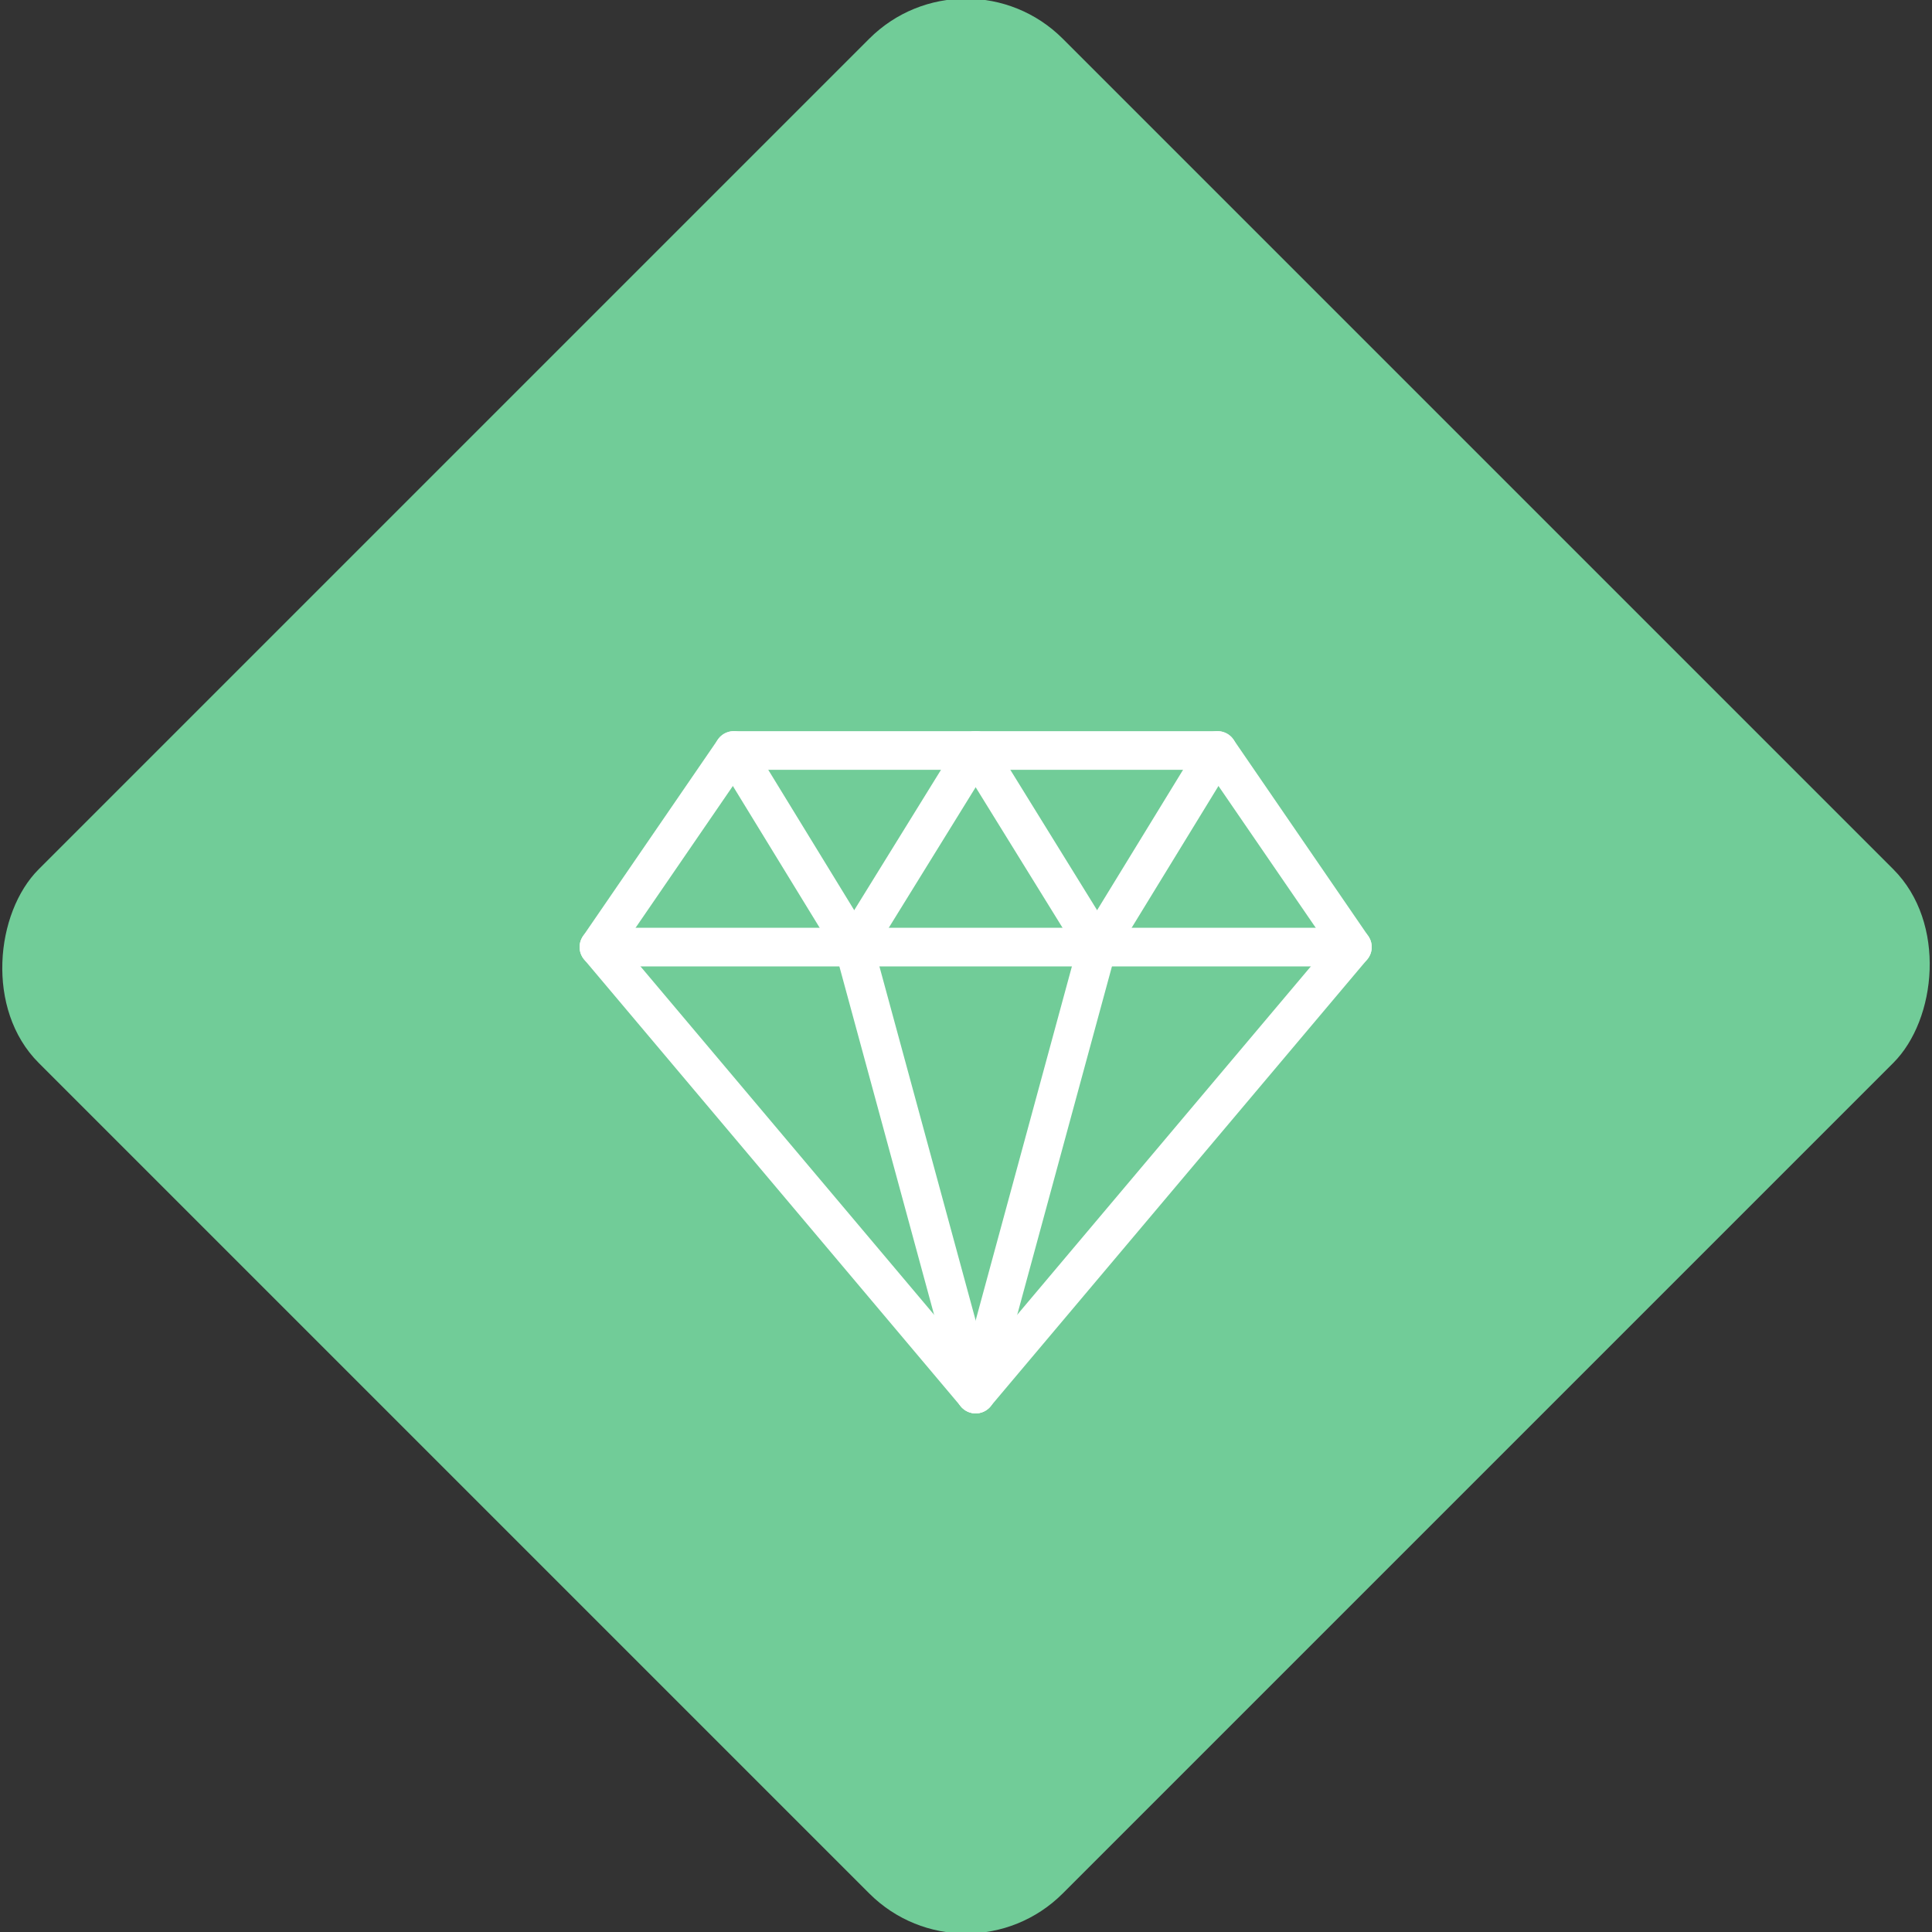 <svg xmlns="http://www.w3.org/2000/svg" viewBox="0 0 200 200"><rect x="0" y="0" width="200" height="200" fill="#333333" stroke="none"/><title>Diamond</title><g id="447813c7-ed9d-4328-99be-fef3a525811c" data-name="Sky"><rect x="25.04" y="25.04" width="149.93" height="149.93" rx="14.17" ry="14.17" transform="translate(100 -41.42) rotate(45)" style="fill:#71cc98"/></g><g id="f111e77d-3b4a-47a3-bef4-25e13653aab7" data-name="Icon"><g id="c9710404-d202-4946-83b7-acfdb4b78852" data-name="&lt;Group&gt;"><polygon id="f1b93017-e281-41b4-827c-cd7deb85c3e1" data-name="&lt;Path&gt;" points="101 144.31 62 98.04 75.96 77.69 101 77.69 126.04 77.69 140 98.04 101 144.31" style="fill:none;stroke:#fff;stroke-linecap:round;stroke-linejoin:round;stroke-width:4px"/><polyline id="0e77ebfa-2d03-43e4-af48-30603723aec7" data-name="&lt;Path&gt;" points="62 98.04 71.75 98.04 81.5 98.04 91.25 98.04 101 98.04 110.75 98.04 120.5 98.04 130.25 98.04 140 98.04" style="fill:none;stroke:#fff;stroke-linecap:round;stroke-linejoin:round;stroke-width:4px"/><line id="1d83d490-82f4-4dd7-a405-315718835f77" data-name="&lt;Path&gt;" x1="113.58" y1="98.04" x2="101" y2="77.69" style="fill:none;stroke:#fff;stroke-linecap:round;stroke-linejoin:round;stroke-width:4px"/><line id="73be8c44-db42-4da7-a07d-50b062139230" data-name="&lt;Path&gt;" x1="101" y1="77.69" x2="88.42" y2="98.04" style="fill:none;stroke:#fff;stroke-linecap:round;stroke-linejoin:round;stroke-width:4px"/><polyline id="84eb6ecb-c4e6-4247-8a49-17d16452b110" data-name="&lt;Path&gt;" points="101 144.31 88.42 98.04 75.96 77.69" style="fill:none;stroke:#fff;stroke-linecap:round;stroke-linejoin:round;stroke-width:4px"/><polyline id="cff66b49-776b-4bc4-9a87-983b03c9ca8c" data-name="&lt;Path&gt;" points="101 144.31 113.58 98.04 126.04 77.69" style="fill:none;stroke:#fff;stroke-linecap:round;stroke-linejoin:round;stroke-width:4px"/></g></g></svg>